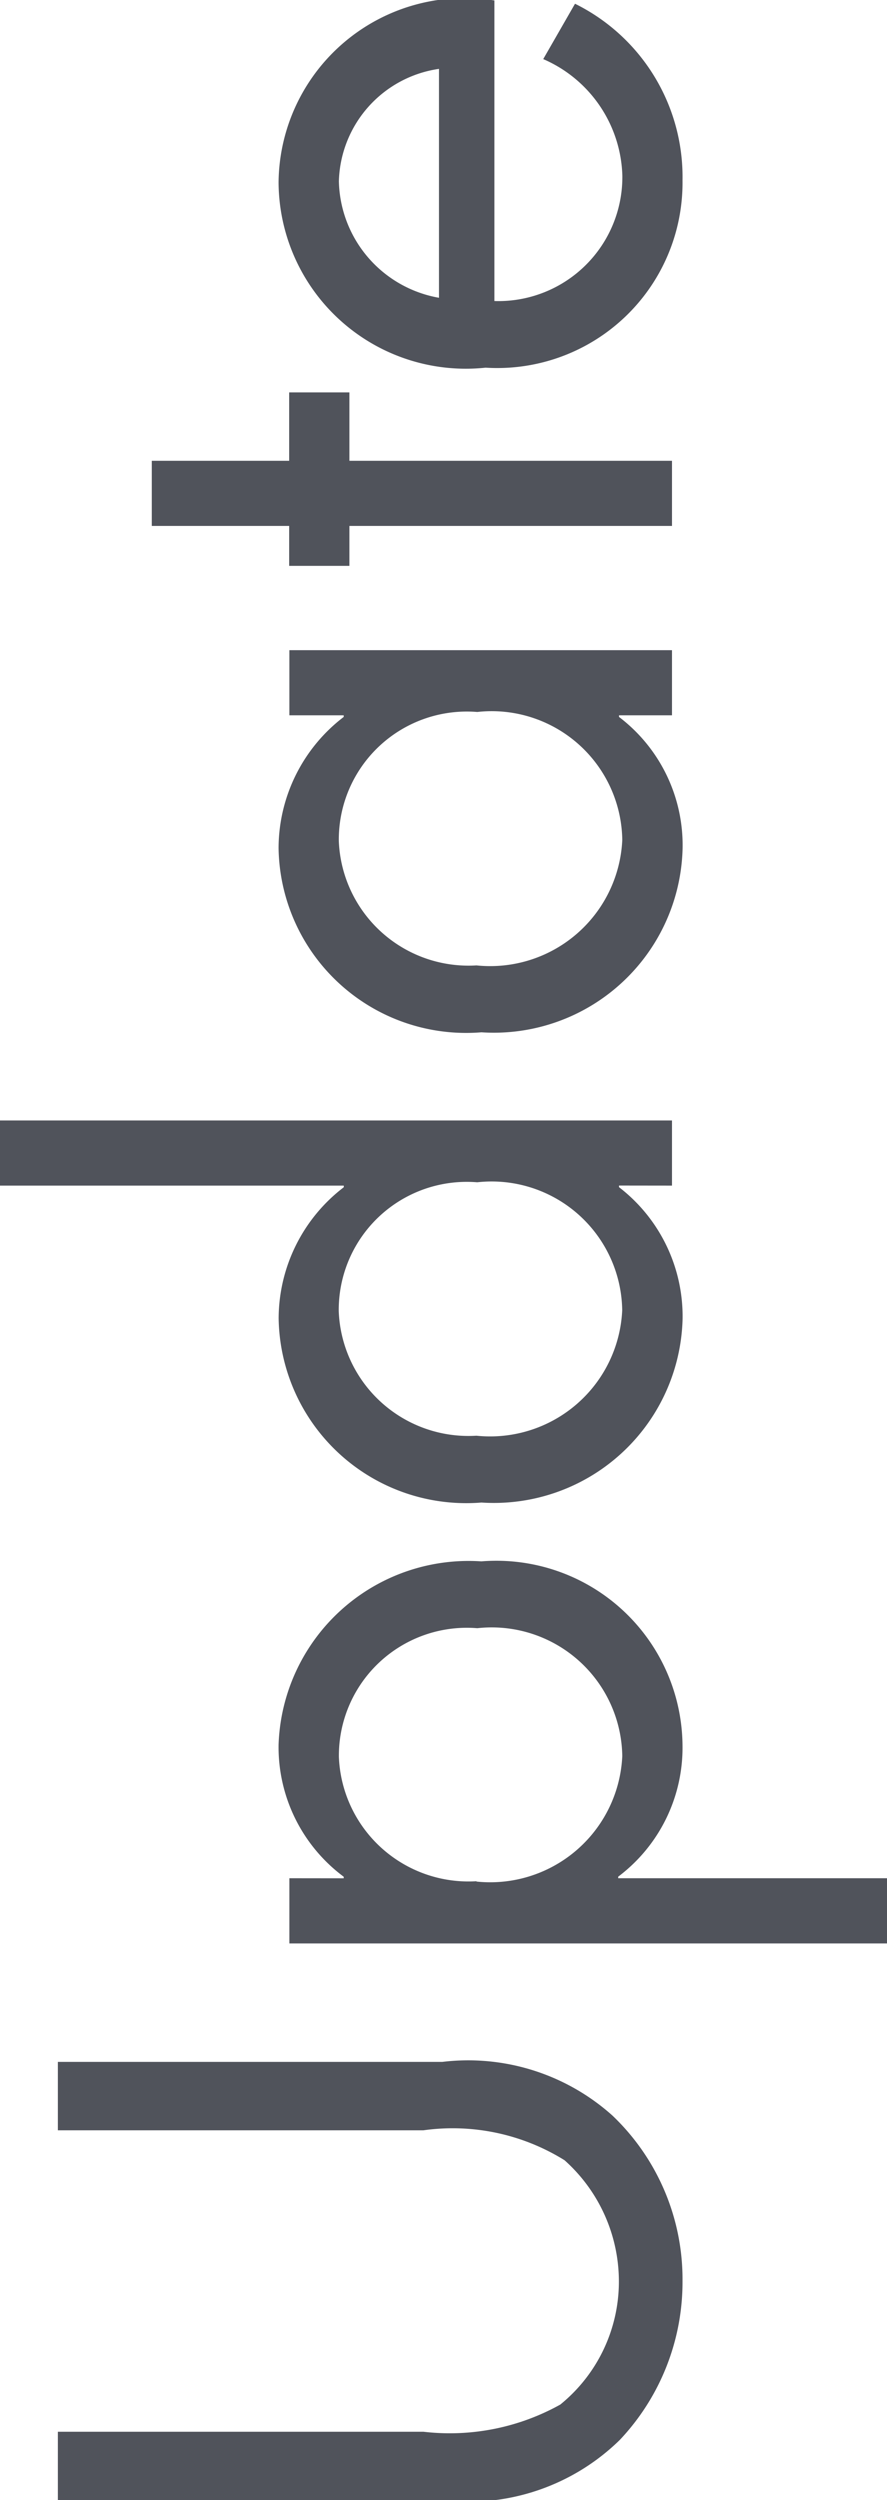 <svg xmlns="http://www.w3.org/2000/svg" width="13.061" height="36.807" viewBox="0 0 13.061 36.807"><title>update</title><g id="Capa_2" data-name="Capa 2"><g id="Content"><path d="M6.3,36.205a3.344,3.344,0,0,0,2.015-.4,2.331,2.331,0,0,0,.863-1.822,2.394,2.394,0,0,0-.8-1.775A3.117,3.117,0,0,0,6.3,31.767H.917V30.76h5.66a3.181,3.181,0,0,1,2.507.791,3.327,3.327,0,0,1,1.031,2.436,3.383,3.383,0,0,1-.923,2.338,3.188,3.188,0,0,1-2.615.888H.917V36.205Z" transform="translate(-0.065 -0.404)" fill="#50535b"/><path d="M5.126,28.057v-.023a2.378,2.378,0,0,1-.959-1.943,2.8,2.8,0,0,1,2.986-2.7,2.741,2.741,0,0,1,2.962,2.71,2.375,2.375,0,0,1-.947,1.932v.023h3.958v.96h-8.8v-.96Zm1.955.048a1.947,1.947,0,0,0,2.147-1.847,1.923,1.923,0,0,0-2.135-1.883A1.884,1.884,0,0,0,5.055,26.27,1.91,1.91,0,0,0,7.081,28.1Z" transform="translate(-0.065 -0.404)" fill="#50535b"/><path d="M9.18,17.858v.024a2.4,2.4,0,0,1,.936,1.943,2.78,2.78,0,0,1-2.962,2.7,2.762,2.762,0,0,1-2.986-2.711,2.438,2.438,0,0,1,.959-1.931v-.024H.065V16.9H9.96v.959Zm-2.1,3.683a1.947,1.947,0,0,0,2.147-1.847,1.923,1.923,0,0,0-2.135-1.884,1.885,1.885,0,0,0-2.039,1.9A1.911,1.911,0,0,0,7.081,21.541Z" transform="translate(-0.065 -0.404)" fill="#50535b"/><path d="M9.96,9.976v.959H9.18v.024a2.37,2.37,0,0,1,.936,1.943,2.78,2.78,0,0,1-2.962,2.7A2.762,2.762,0,0,1,4.167,12.89a2.436,2.436,0,0,1,.959-1.931v-.024h-.8V9.976ZM7.081,14.617a1.947,1.947,0,0,0,2.147-1.847,1.923,1.923,0,0,0-2.135-1.884,1.885,1.885,0,0,0-2.039,1.9A1.911,1.911,0,0,0,7.081,14.617Z" transform="translate(-0.065 -0.404)" fill="#50535b"/><path d="M9.96,7.188v.959H5.21v.588H4.323V8.147H2.3V7.188H4.323V6.181H5.21V7.188Z" transform="translate(-0.065 -0.404)" fill="#50535b"/><path d="M7.345,4.836A1.826,1.826,0,0,0,9.229,2.989,1.93,1.93,0,0,0,8.064,1.274L8.532.459a2.844,2.844,0,0,1,1.583,2.6,2.728,2.728,0,0,1-2.9,2.758A2.757,2.757,0,0,1,4.167,3.085,2.739,2.739,0,0,1,7.345.411ZM6.529,1.418A1.719,1.719,0,0,0,5.055,3.073,1.782,1.782,0,0,0,6.529,4.788Z" transform="translate(-0.065 -0.404)" fill="#50535b"/></g></g></svg>